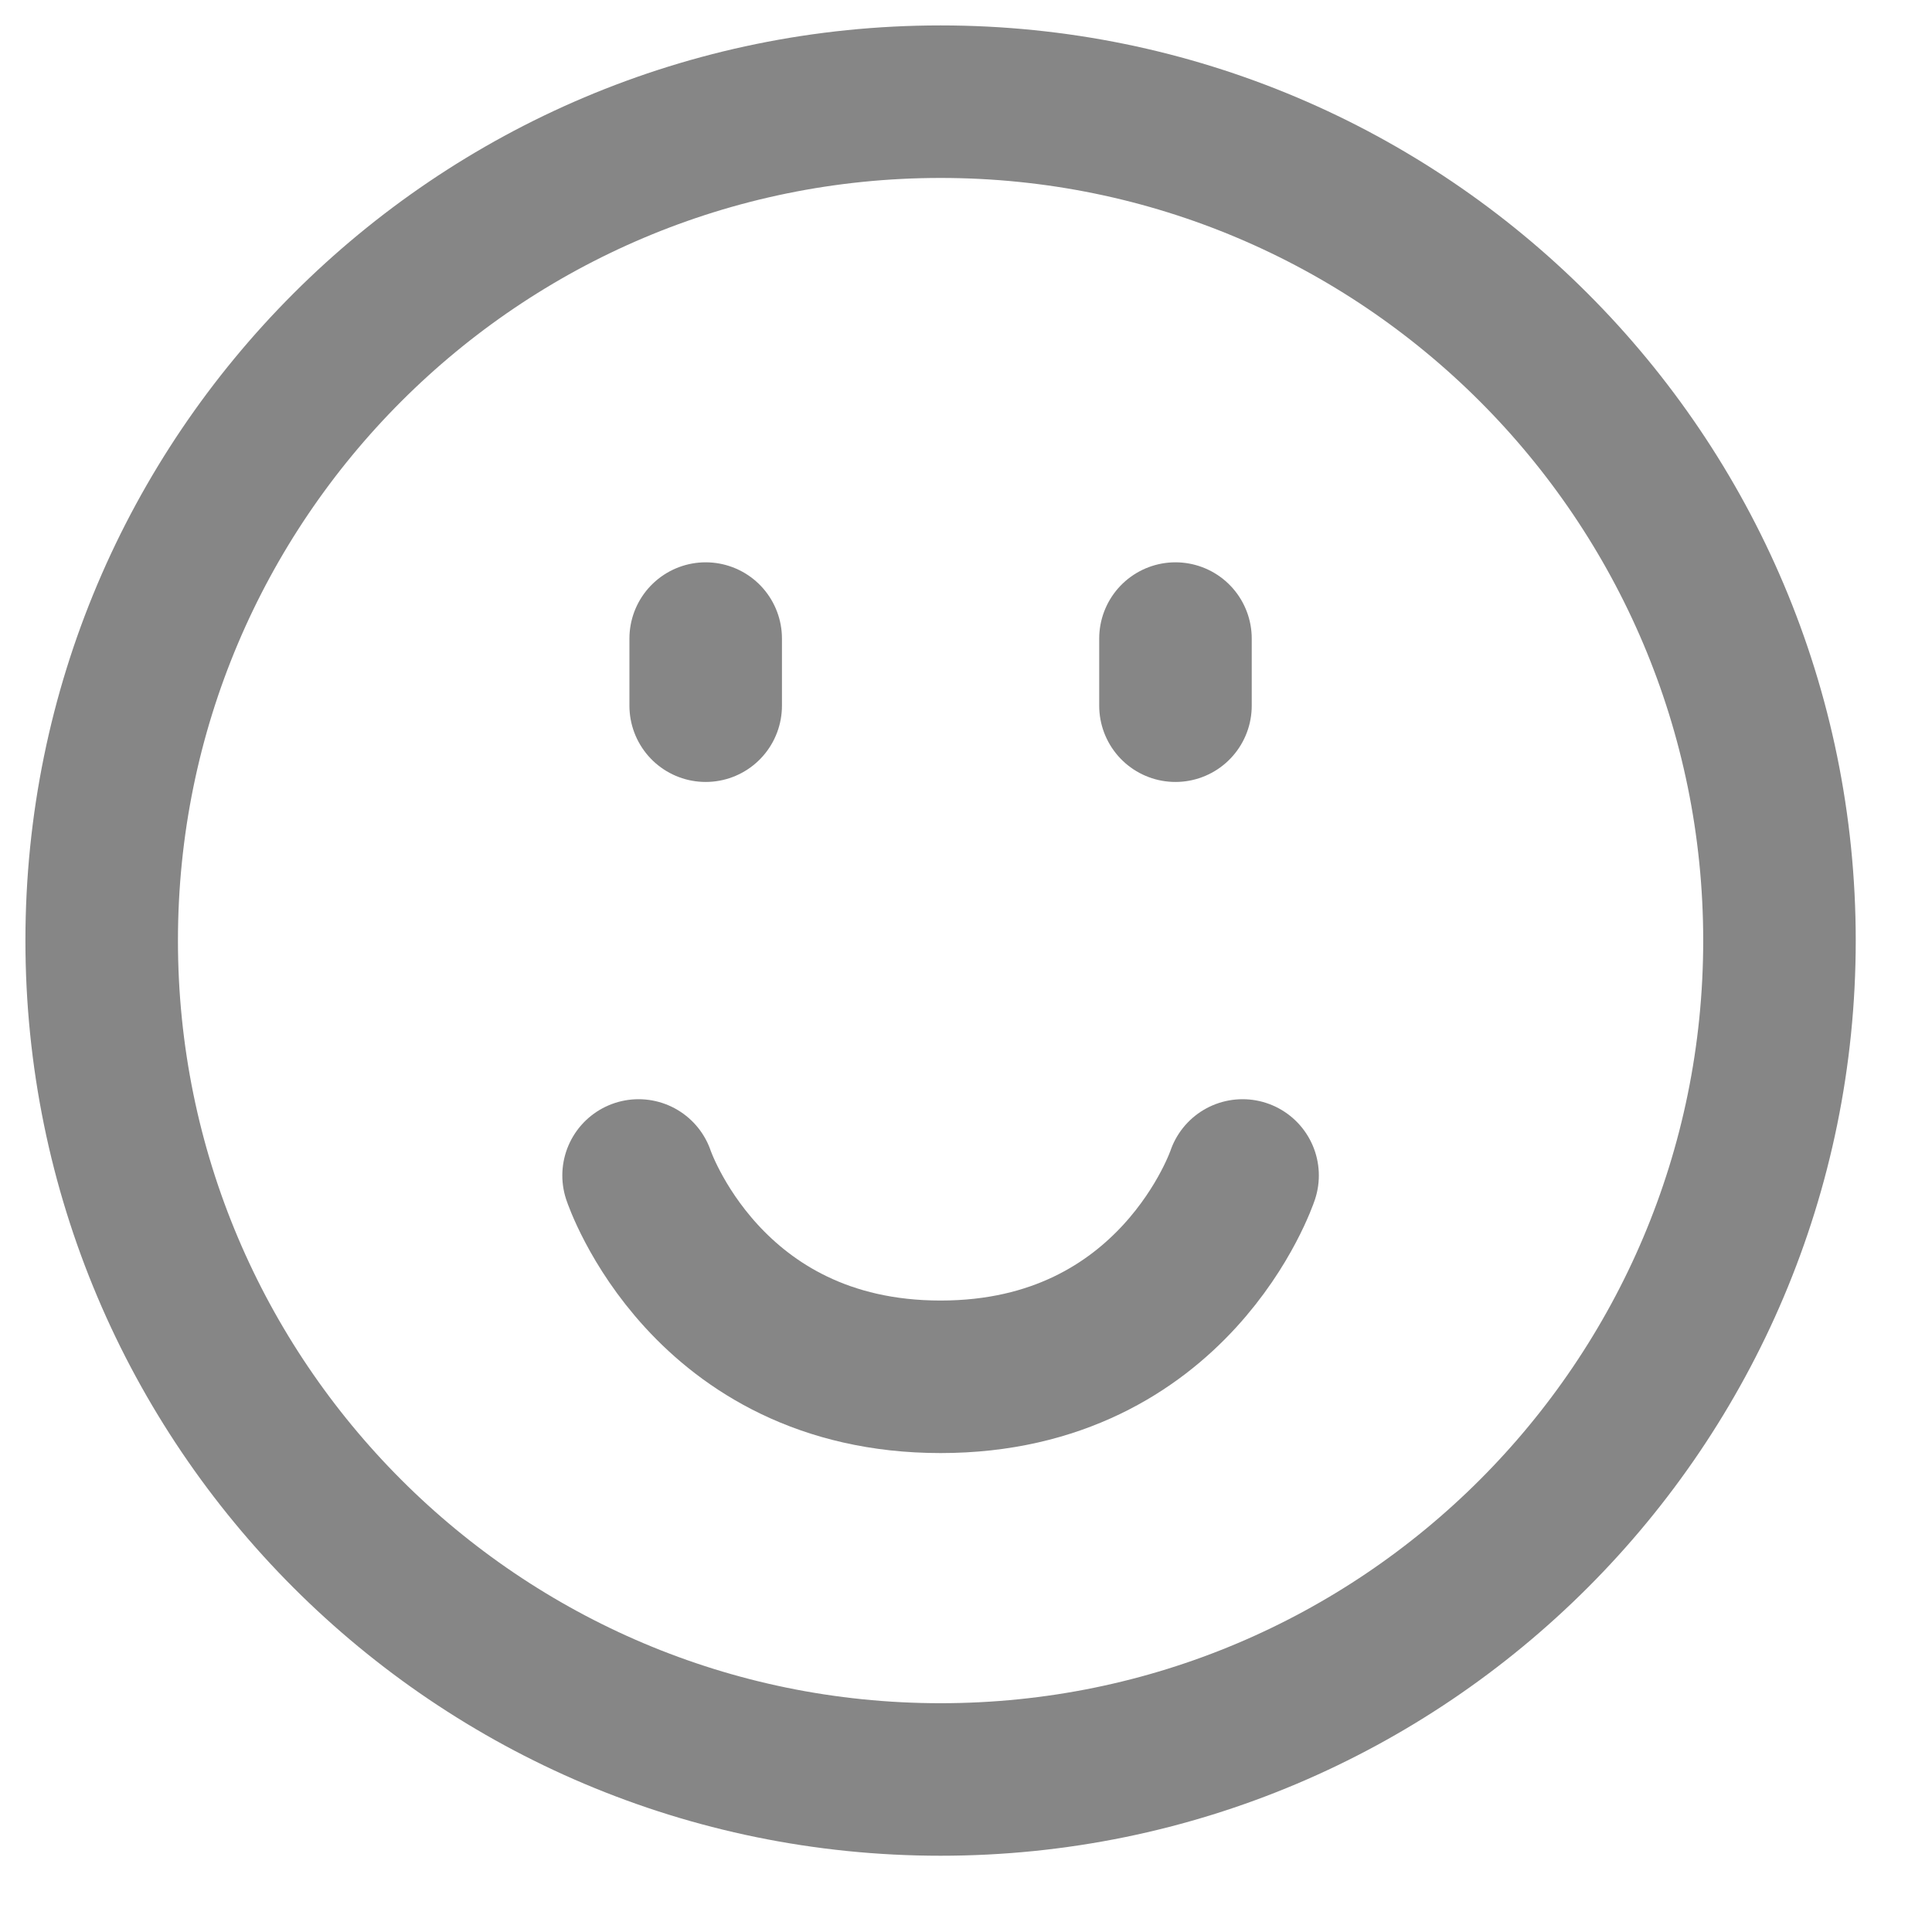 <svg width="19" height="19" viewBox="0 0 19 19" fill="none" xmlns="http://www.w3.org/2000/svg">
<path d="M9.25 17.5C13.806 17.5 17.5 13.806 17.5 9.25C17.5 4.694 13.806 1 9.25 1C4.694 1 1 4.694 1 9.25C1 13.806 4.694 17.5 9.25 17.5Z" stroke="#868686" stroke-width="1.5" stroke-linecap="round" stroke-linejoin="round"/>
<path d="M11.56 6.94V6.28M6.94 6.94V6.28M6.28 11.56C6.28 11.56 6.94 13.54 9.25 13.54C11.56 13.54 12.22 11.56 12.22 11.56" stroke="#868686" stroke-width="1.5" stroke-linecap="round" stroke-linejoin="round"/>
</svg>
